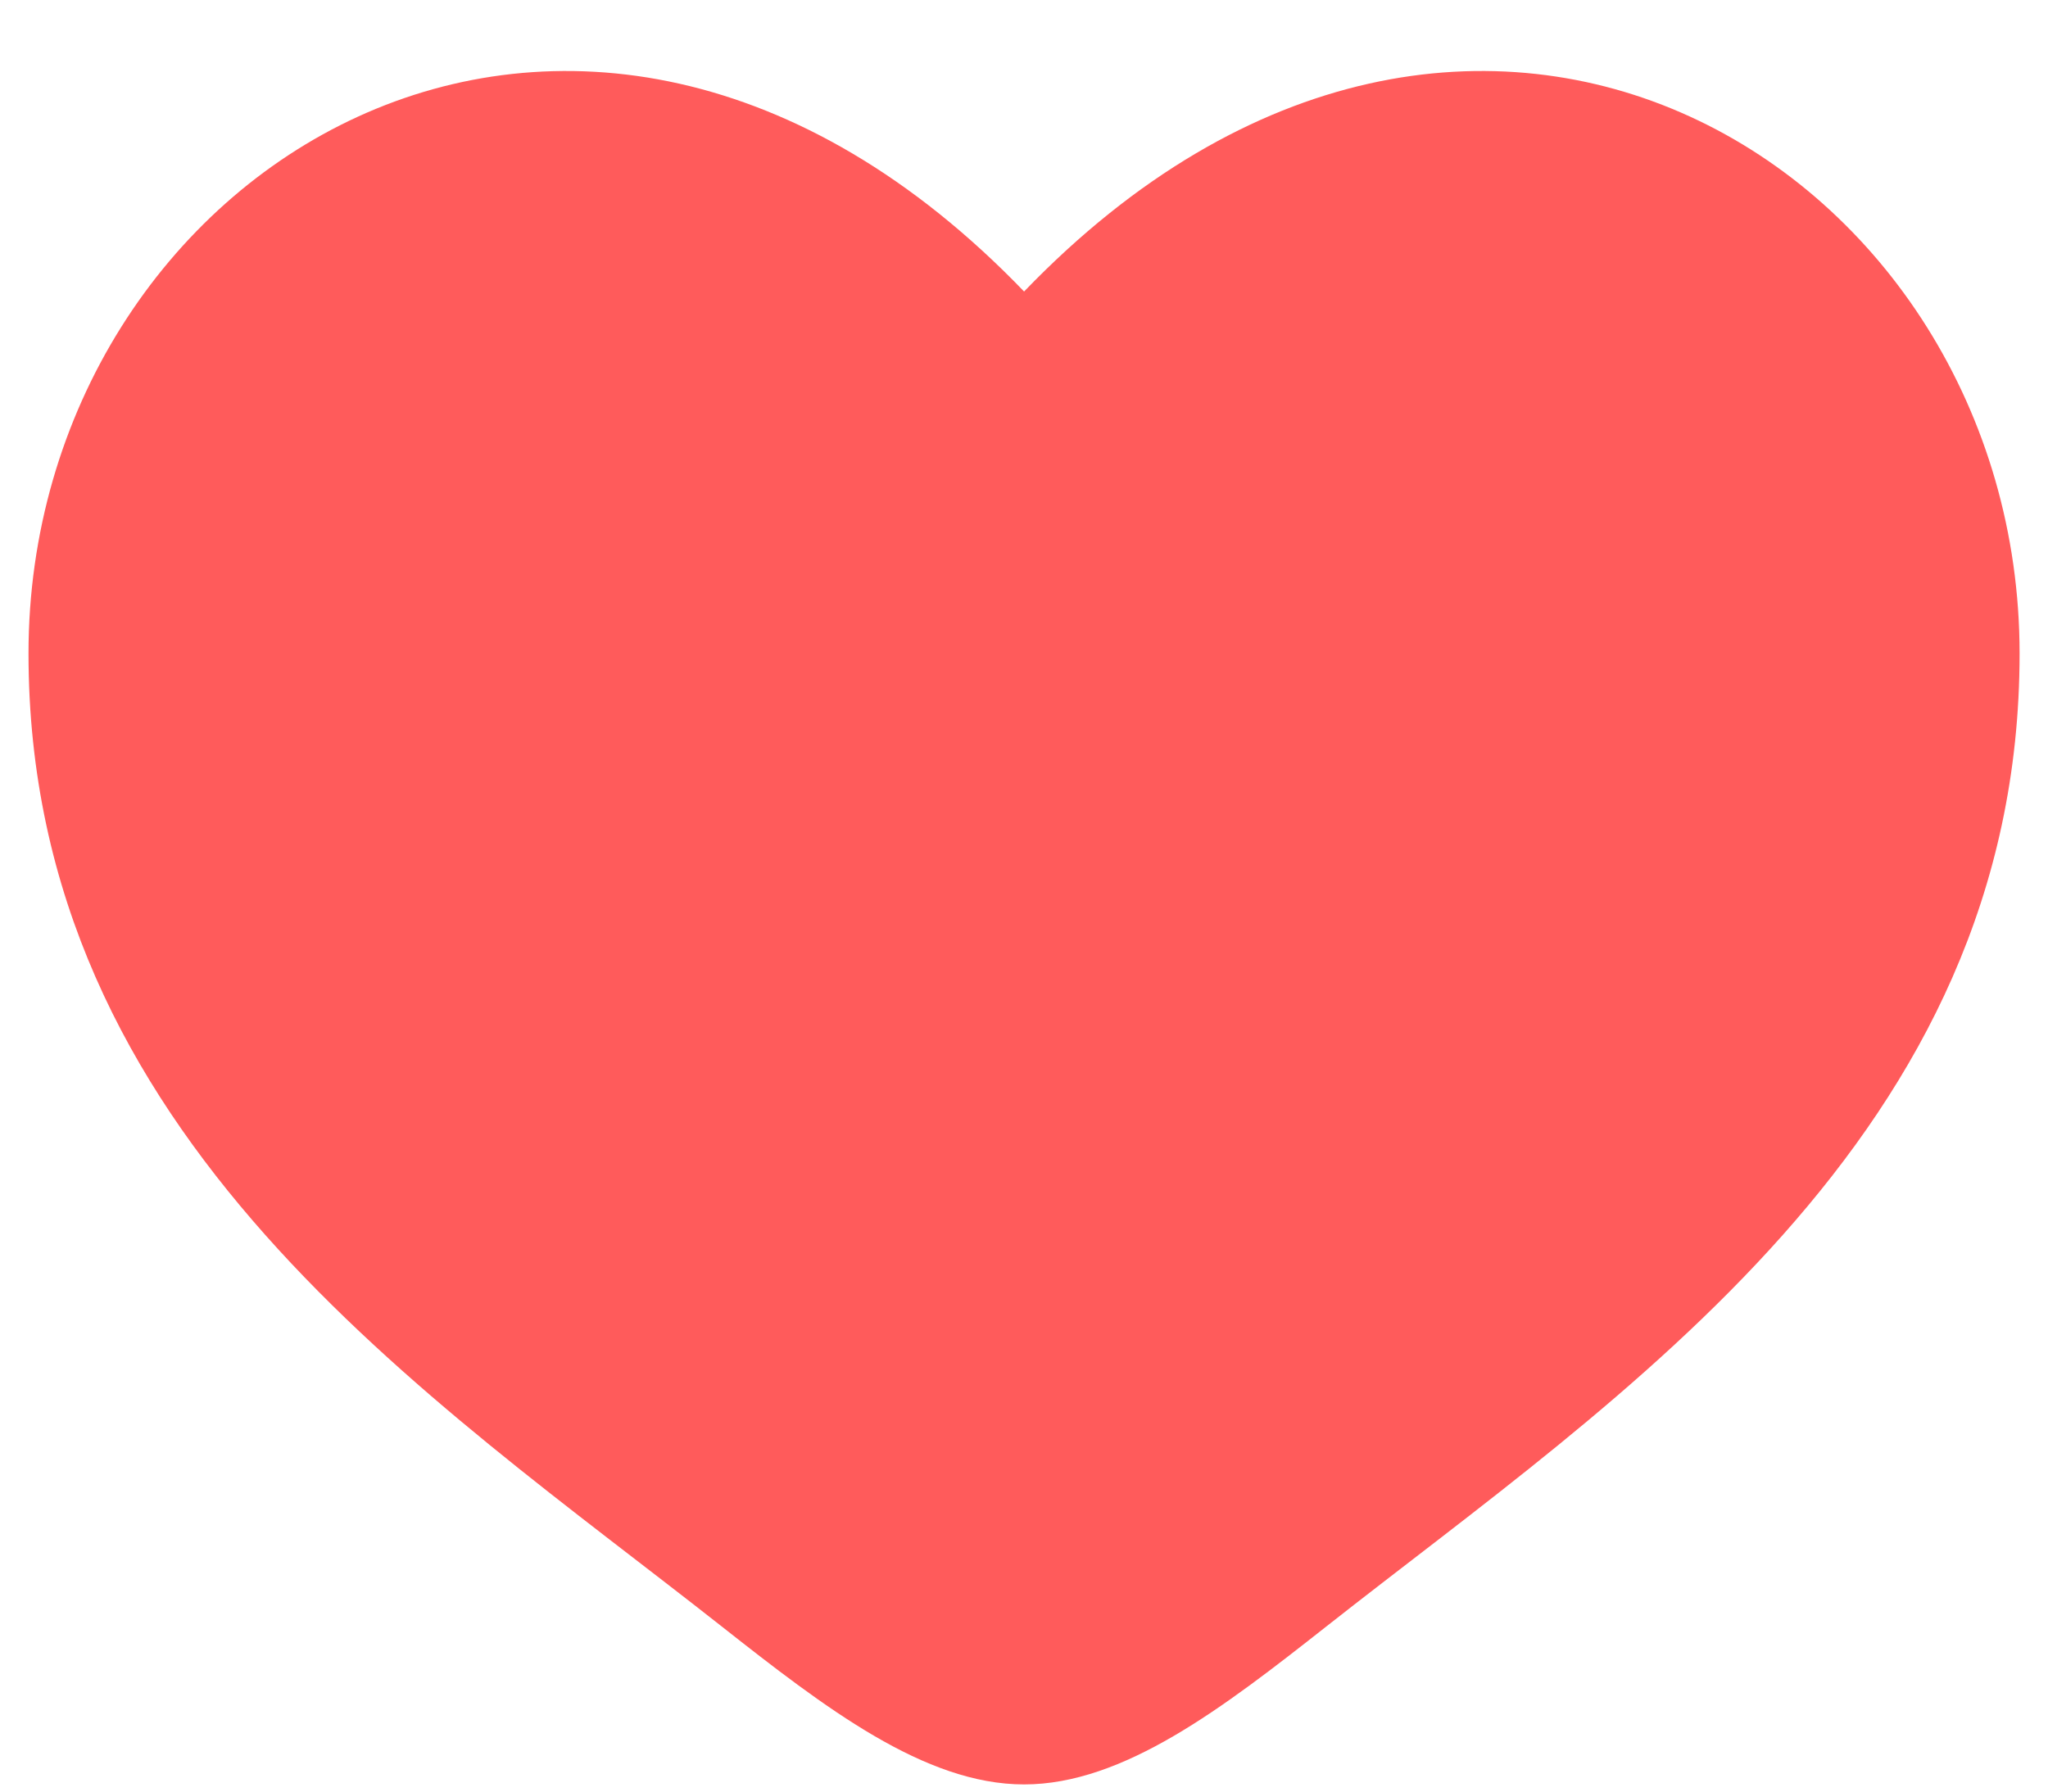 <svg width="24" height="21" viewBox="0 0 24 21" fill="none" xmlns="http://www.w3.org/2000/svg">
<path d="M0.334 7.66C0.334 13.333 5.023 16.357 8.456 19.063C9.667 20.017 10.834 20.916 12.001 20.916C13.167 20.916 14.334 20.017 15.545 19.063C18.978 16.357 23.667 13.333 23.667 7.66C23.667 1.986 17.25 -2.037 12.001 3.417C6.751 -2.037 0.334 1.986 0.334 7.66Z" fill="#FF5B5B"/>
</svg>
